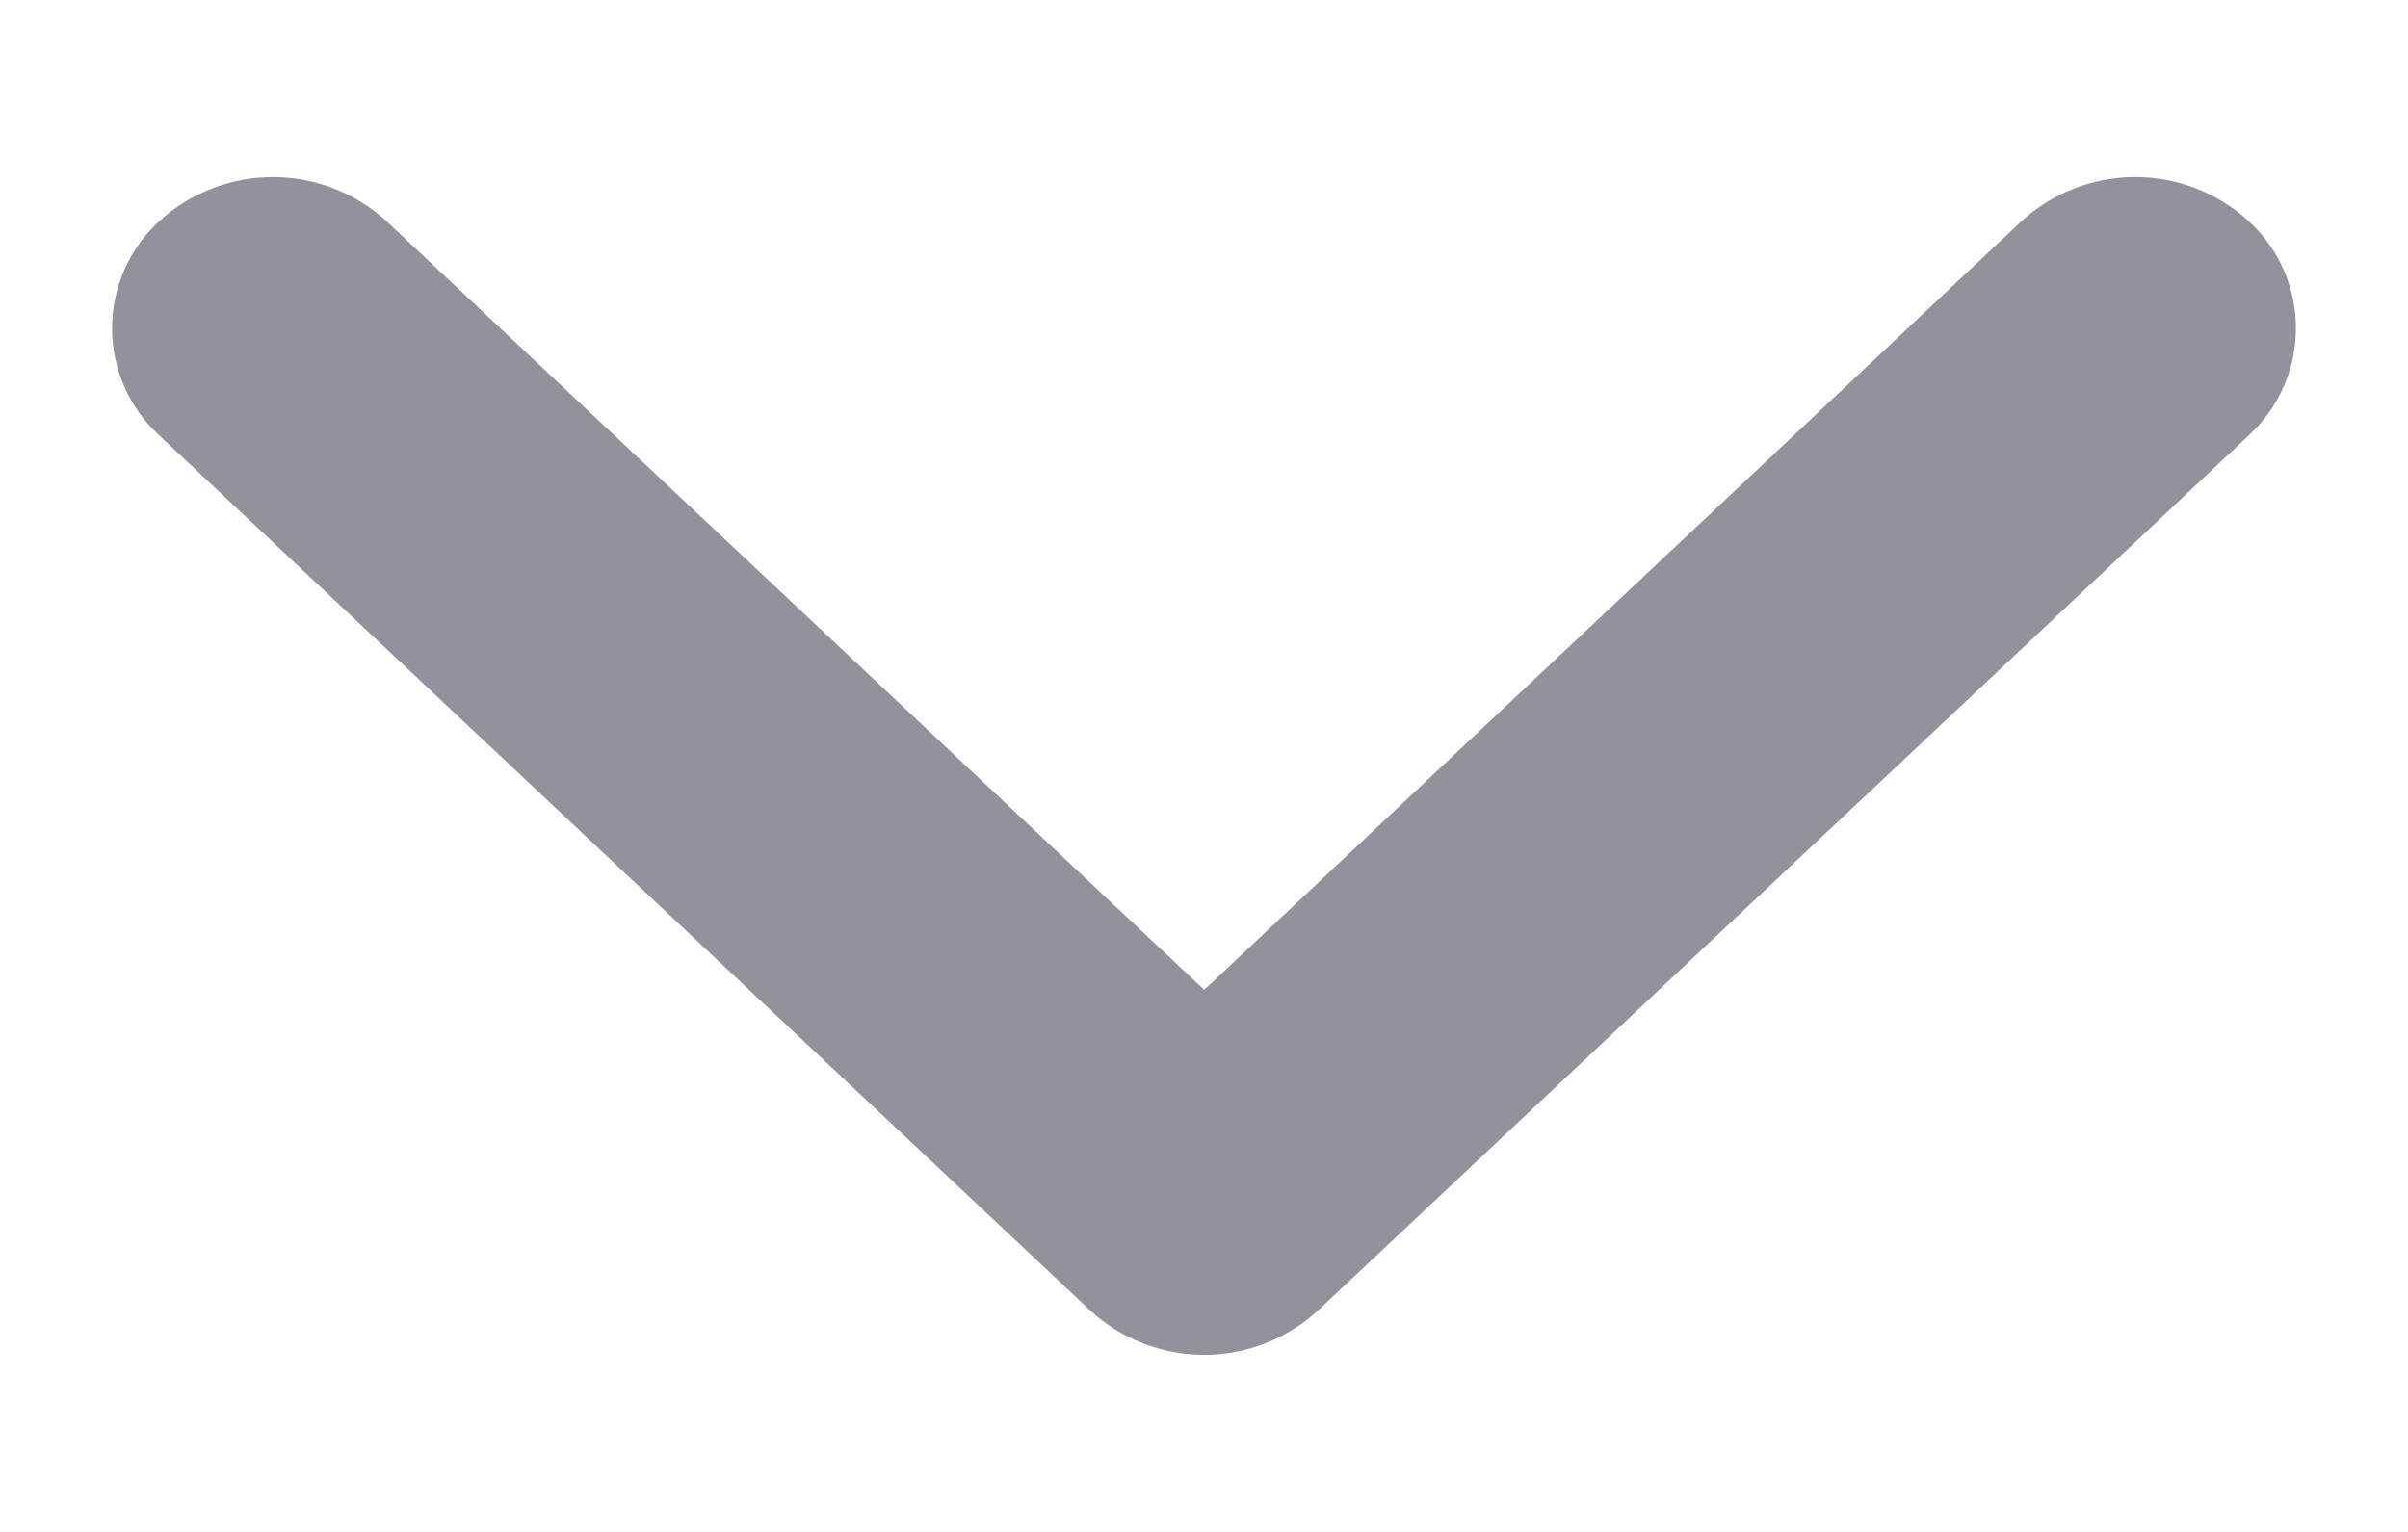<svg width="11" height="7" viewBox="0 0 11 7" fill="none" xmlns="http://www.w3.org/2000/svg">
<path d="M0.727 1.989L4.981 5.989C5.123 6.119 5.308 6.191 5.501 6.191C5.693 6.191 5.878 6.119 6.02 5.989L10.273 1.989C10.341 1.927 10.395 1.851 10.432 1.767C10.469 1.683 10.488 1.592 10.488 1.5C10.488 1.408 10.469 1.317 10.432 1.233C10.395 1.149 10.341 1.073 10.273 1.011C10.131 0.881 9.946 0.809 9.754 0.809C9.561 0.809 9.376 0.881 9.234 1.011L5.501 4.523L1.766 1.011C1.624 0.881 1.439 0.809 1.247 0.809C1.054 0.809 0.869 0.881 0.727 1.011C0.659 1.073 0.605 1.149 0.568 1.233C0.531 1.317 0.512 1.408 0.512 1.5C0.512 1.592 0.531 1.683 0.568 1.767C0.605 1.851 0.659 1.927 0.727 1.989Z" fill="#92929C"/>
</svg>
